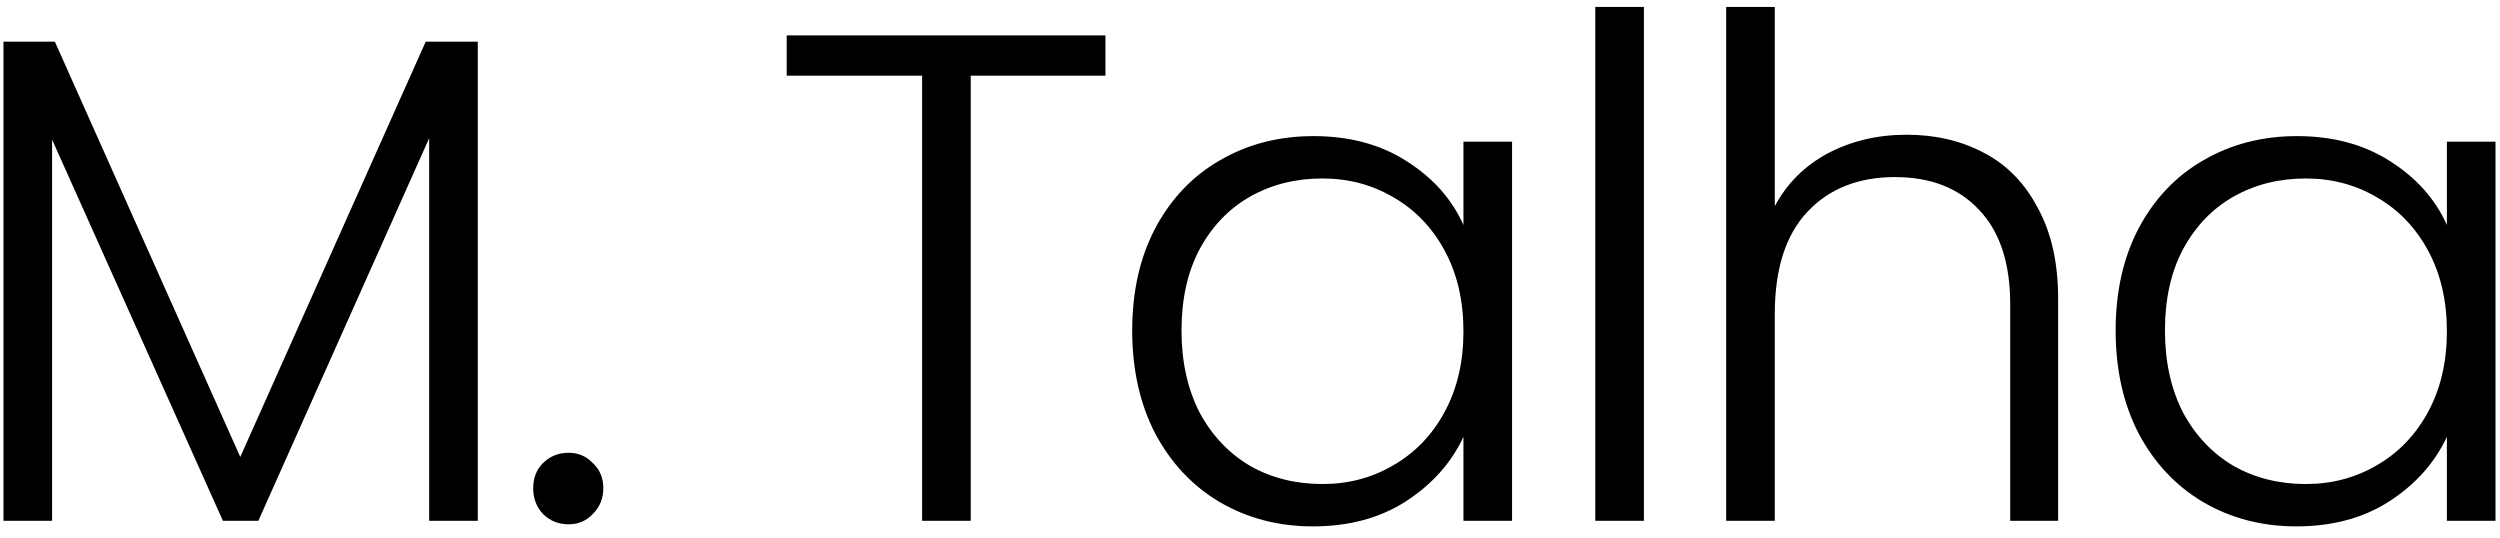 <svg width="144" height="31" viewBox="0 0 144 31" fill="none" xmlns="http://www.w3.org/2000/svg">
<path d="M27.52 2.4V30H24.72V7.96L14.88 30H12.84L3 8.04V30H0.2V2.4H3.16L13.84 26.32L24.52 2.4H27.52ZM32.752 30.2C32.165 30.2 31.672 30 31.272 29.6C30.898 29.2 30.712 28.707 30.712 28.12C30.712 27.533 30.898 27.053 31.272 26.68C31.672 26.28 32.165 26.08 32.752 26.08C33.312 26.08 33.779 26.28 34.152 26.68C34.552 27.053 34.752 27.533 34.752 28.12C34.752 28.707 34.552 29.2 34.152 29.6C33.779 30 33.312 30.2 32.752 30.2ZM63.674 2.04V4.36H55.914V30H53.114V4.36H45.314V2.04H63.674ZM65.215 19.04C65.215 16.8 65.655 14.84 66.535 13.16C67.442 11.453 68.682 10.147 70.255 9.24C71.855 8.307 73.655 7.84 75.655 7.84C77.735 7.84 79.522 8.32 81.015 9.28C82.535 10.24 83.629 11.467 84.295 12.96V8.16H87.095V30H84.295V25.16C83.602 26.653 82.495 27.893 80.975 28.88C79.482 29.84 77.695 30.32 75.615 30.32C73.642 30.32 71.855 29.853 70.255 28.92C68.682 27.987 67.442 26.667 66.535 24.96C65.655 23.253 65.215 21.28 65.215 19.04ZM84.295 19.08C84.295 17.32 83.935 15.773 83.215 14.44C82.495 13.107 81.509 12.08 80.255 11.36C79.029 10.64 77.669 10.28 76.175 10.28C74.629 10.28 73.242 10.627 72.015 11.32C70.789 12.013 69.815 13.027 69.095 14.36C68.402 15.667 68.055 17.227 68.055 19.04C68.055 20.827 68.402 22.4 69.095 23.76C69.815 25.093 70.789 26.12 72.015 26.84C73.242 27.533 74.629 27.88 76.175 27.88C77.669 27.88 79.029 27.52 80.255 26.8C81.509 26.08 82.495 25.053 83.215 23.72C83.935 22.387 84.295 20.84 84.295 19.08ZM94.688 0.4V30H91.888V0.4H94.688ZM109.828 7.76C111.481 7.76 112.961 8.107 114.268 8.8C115.601 9.493 116.641 10.56 117.388 12C118.161 13.413 118.548 15.147 118.548 17.2V30H115.788V17.52C115.788 15.147 115.188 13.333 113.988 12.08C112.815 10.827 111.201 10.2 109.148 10.2C107.041 10.2 105.361 10.867 104.108 12.2C102.855 13.533 102.228 15.493 102.228 18.08V30H99.428V0.4H102.228V11.88C102.921 10.573 103.935 9.56 105.268 8.84C106.628 8.12 108.148 7.76 109.828 7.76ZM121.861 19.04C121.861 16.8 122.301 14.84 123.181 13.16C124.087 11.453 125.327 10.147 126.901 9.24C128.501 8.307 130.301 7.84 132.301 7.84C134.381 7.84 136.167 8.32 137.661 9.28C139.181 10.24 140.274 11.467 140.941 12.96V8.16H143.741V30H140.941V25.16C140.247 26.653 139.141 27.893 137.621 28.88C136.127 29.84 134.341 30.32 132.261 30.32C130.287 30.32 128.501 29.853 126.901 28.92C125.327 27.987 124.087 26.667 123.181 24.96C122.301 23.253 121.861 21.28 121.861 19.04ZM140.941 19.08C140.941 17.32 140.581 15.773 139.861 14.44C139.141 13.107 138.154 12.08 136.901 11.36C135.674 10.64 134.314 10.28 132.821 10.28C131.274 10.28 129.887 10.627 128.661 11.32C127.434 12.013 126.461 13.027 125.741 14.36C125.047 15.667 124.701 17.227 124.701 19.04C124.701 20.827 125.047 22.4 125.741 23.76C126.461 25.093 127.434 26.12 128.661 26.84C129.887 27.533 131.274 27.88 132.821 27.88C134.314 27.88 135.674 27.52 136.901 26.8C138.154 26.08 139.141 25.053 139.861 23.72C140.581 22.387 140.941 20.84 140.941 19.08Z" fill="black"/>
</svg>
